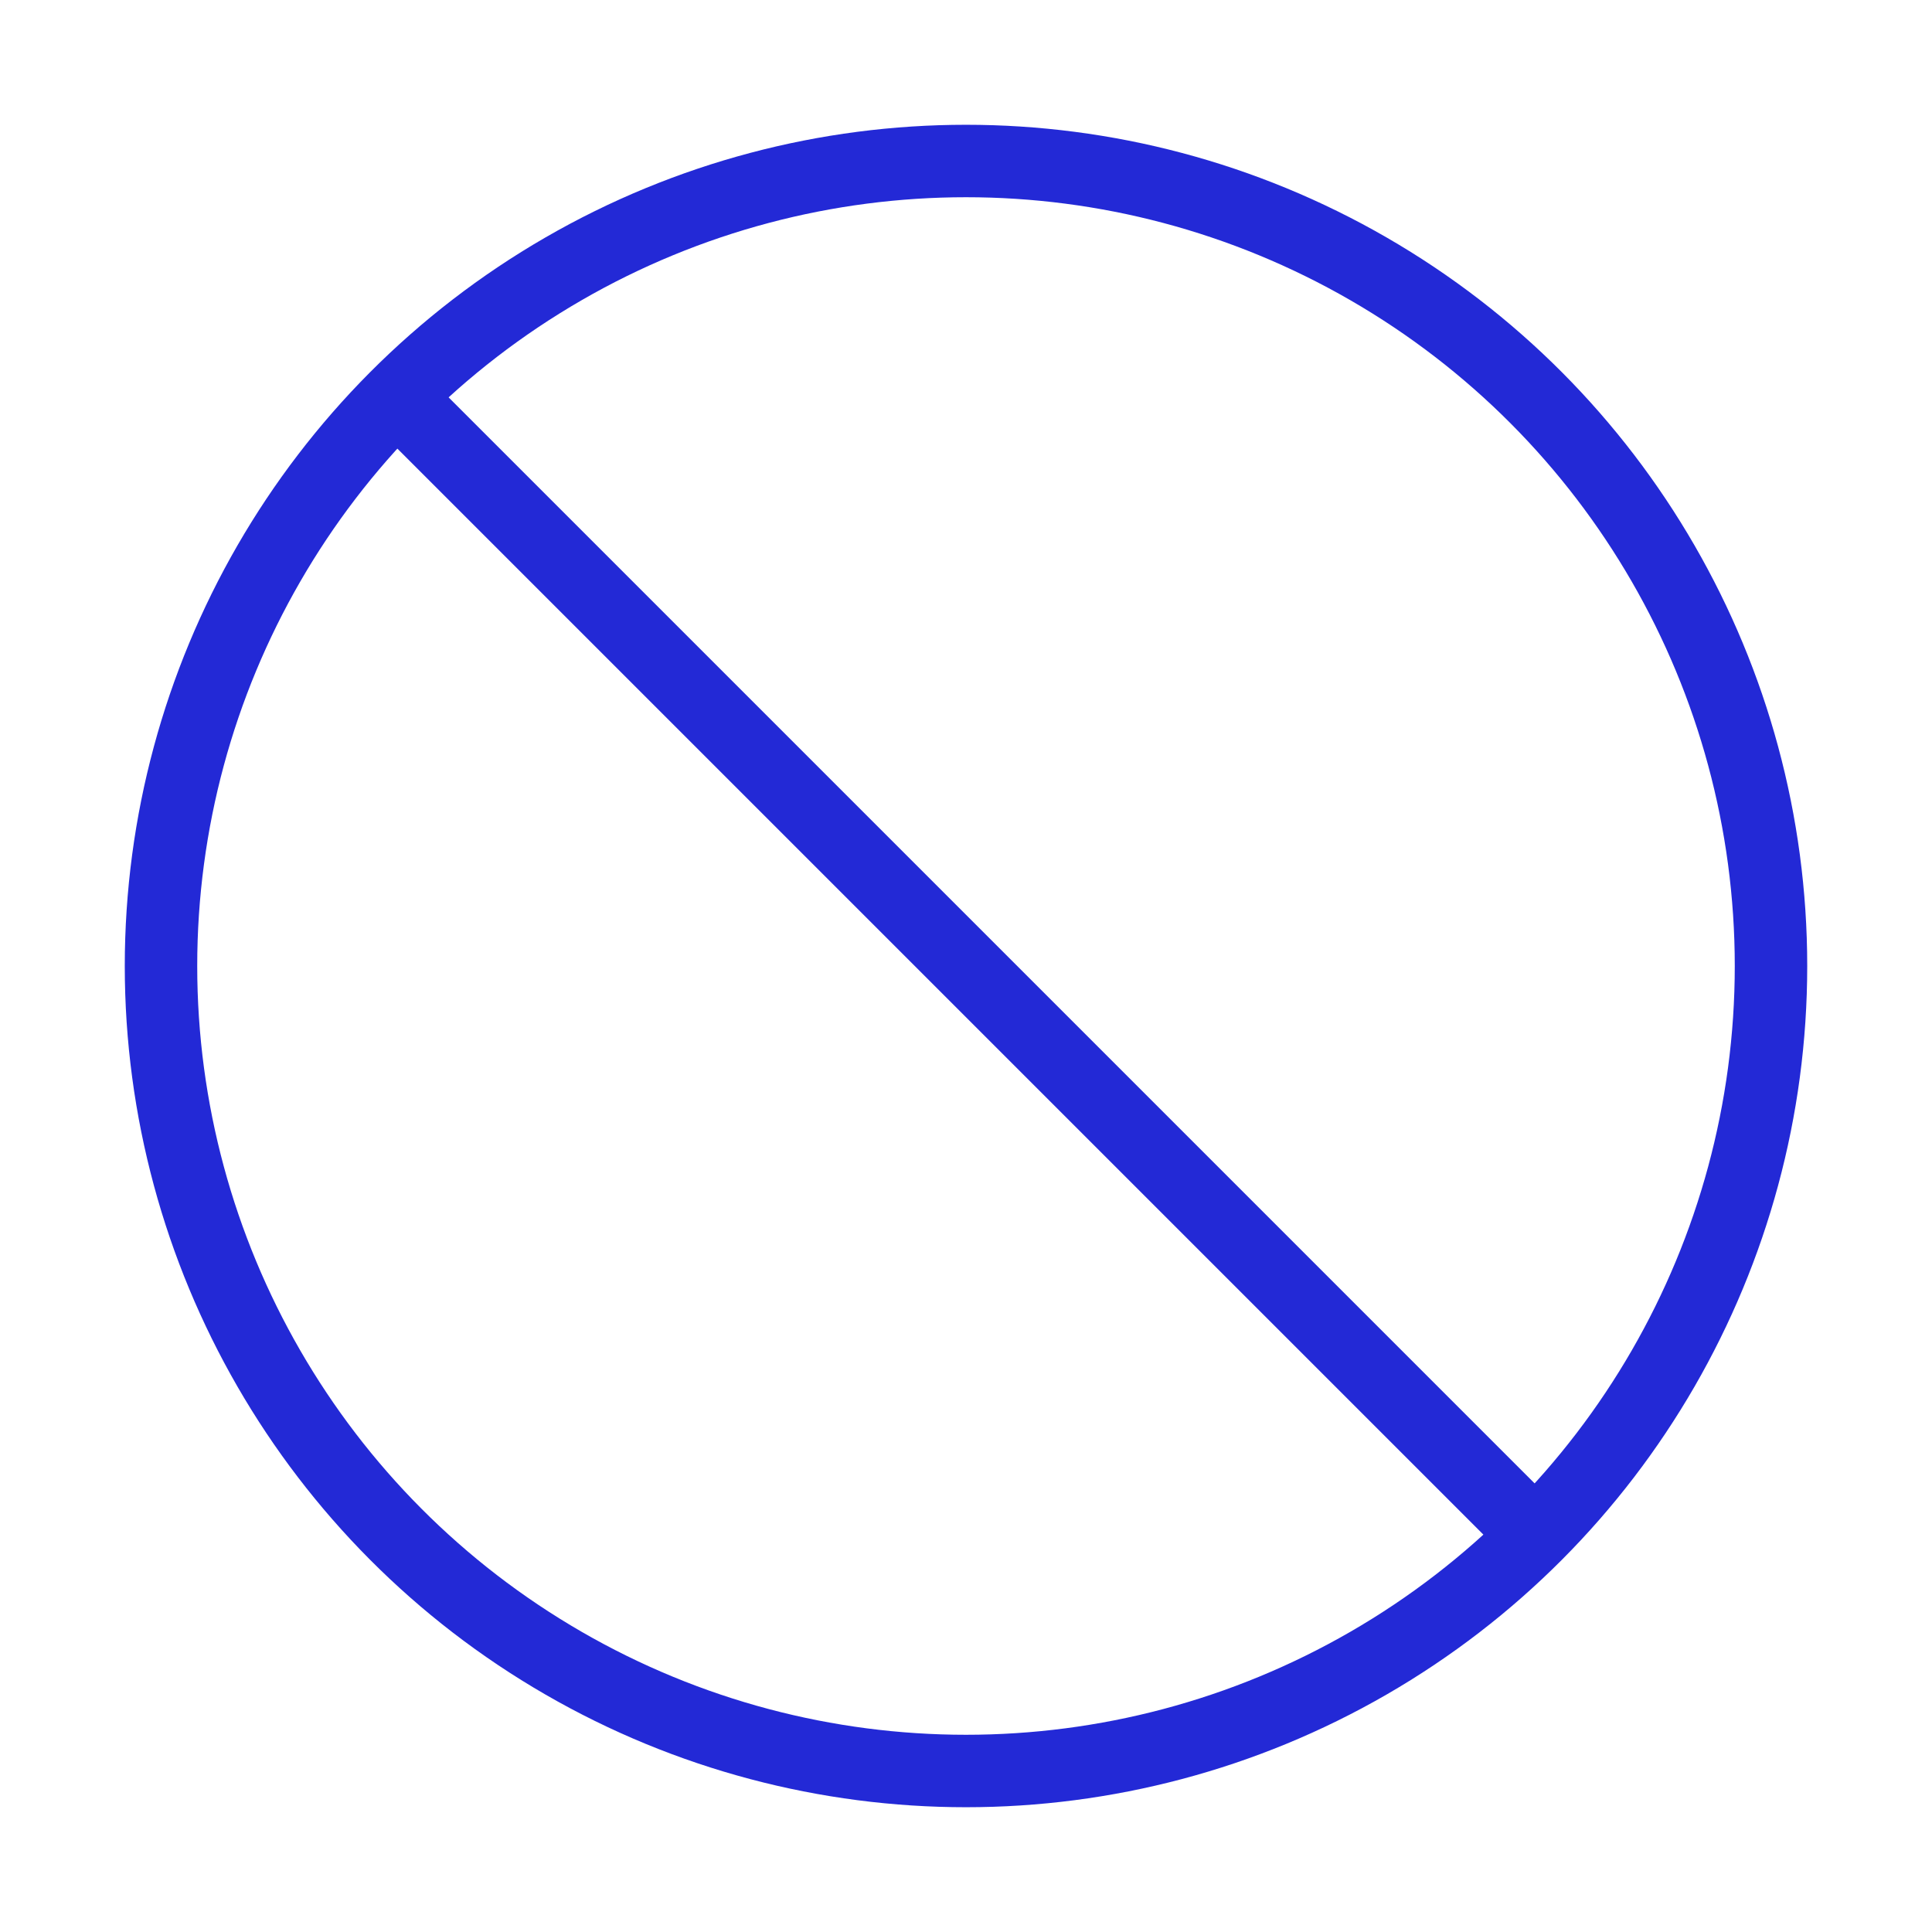 <svg role="img" xmlns="http://www.w3.org/2000/svg" width="80px" height="80px" viewBox="0 0 24 24" aria-labelledby="notAllowedIconTitle" stroke="#2329D6" stroke-width="0.9" stroke-linecap="round" stroke-linejoin="round" fill="none" color="#2329D6"> <title id="notAllowedIconTitle">Not Allowed</title> <circle cx="12" cy="12" r="10"/> <path stroke-linecap="square" d="M5,5 L19,19"/> </svg>